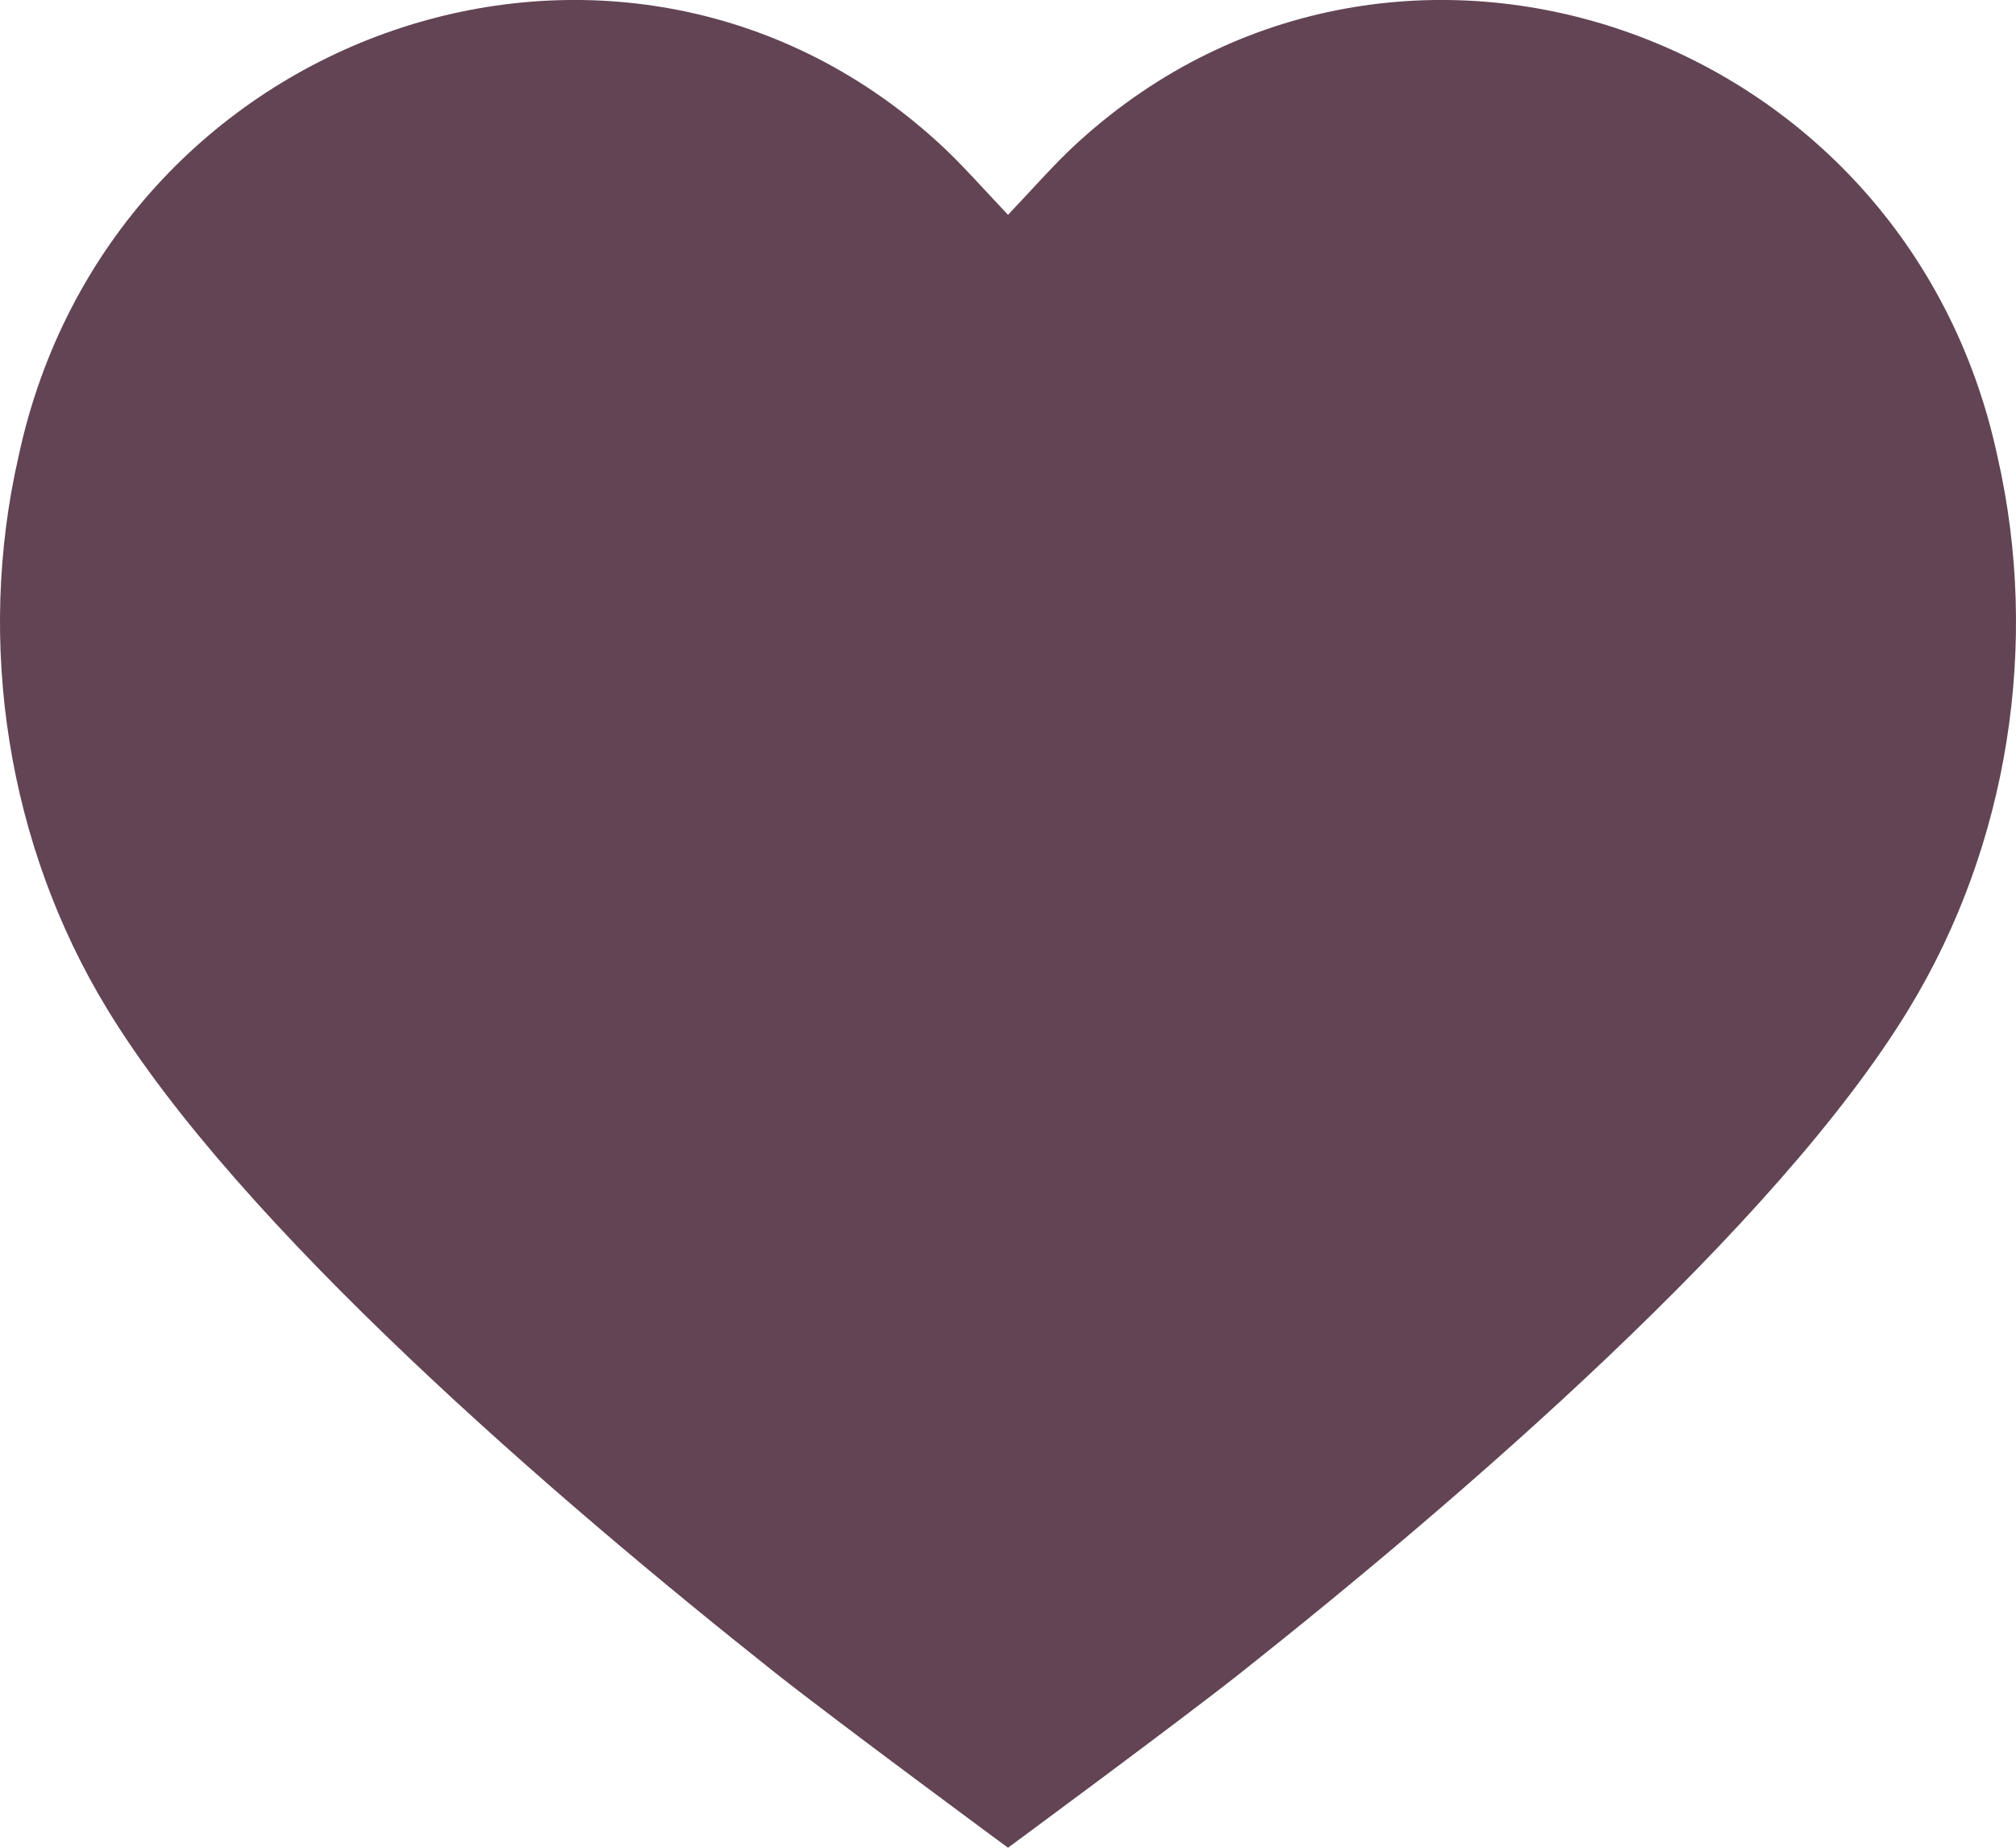 <svg width="24" height="22" viewBox="0 0 24 22" fill="none" xmlns="http://www.w3.org/2000/svg">
<path d="M14.77 19.918C17.384 17.845 21.158 14.599 22.73 12.004C23.907 10.065 24.29 7.663 23.778 5.429C22.685 0.341 16.63 -1.738 12.858 1.672C12.646 1.862 12.451 2.074 12.25 2.291C12.168 2.379 12.085 2.468 12 2.558C11.915 2.468 11.832 2.379 11.75 2.29C11.549 2.074 11.354 1.862 11.142 1.672C7.37 -1.738 1.315 0.341 0.222 5.429C-0.29 7.663 0.093 10.065 1.27 12.004C2.842 14.599 6.616 17.845 9.23 19.918C9.959 20.495 12 22 12 22C12 22 14.041 20.495 14.77 19.918Z" fill="#624455"/>
</svg>
